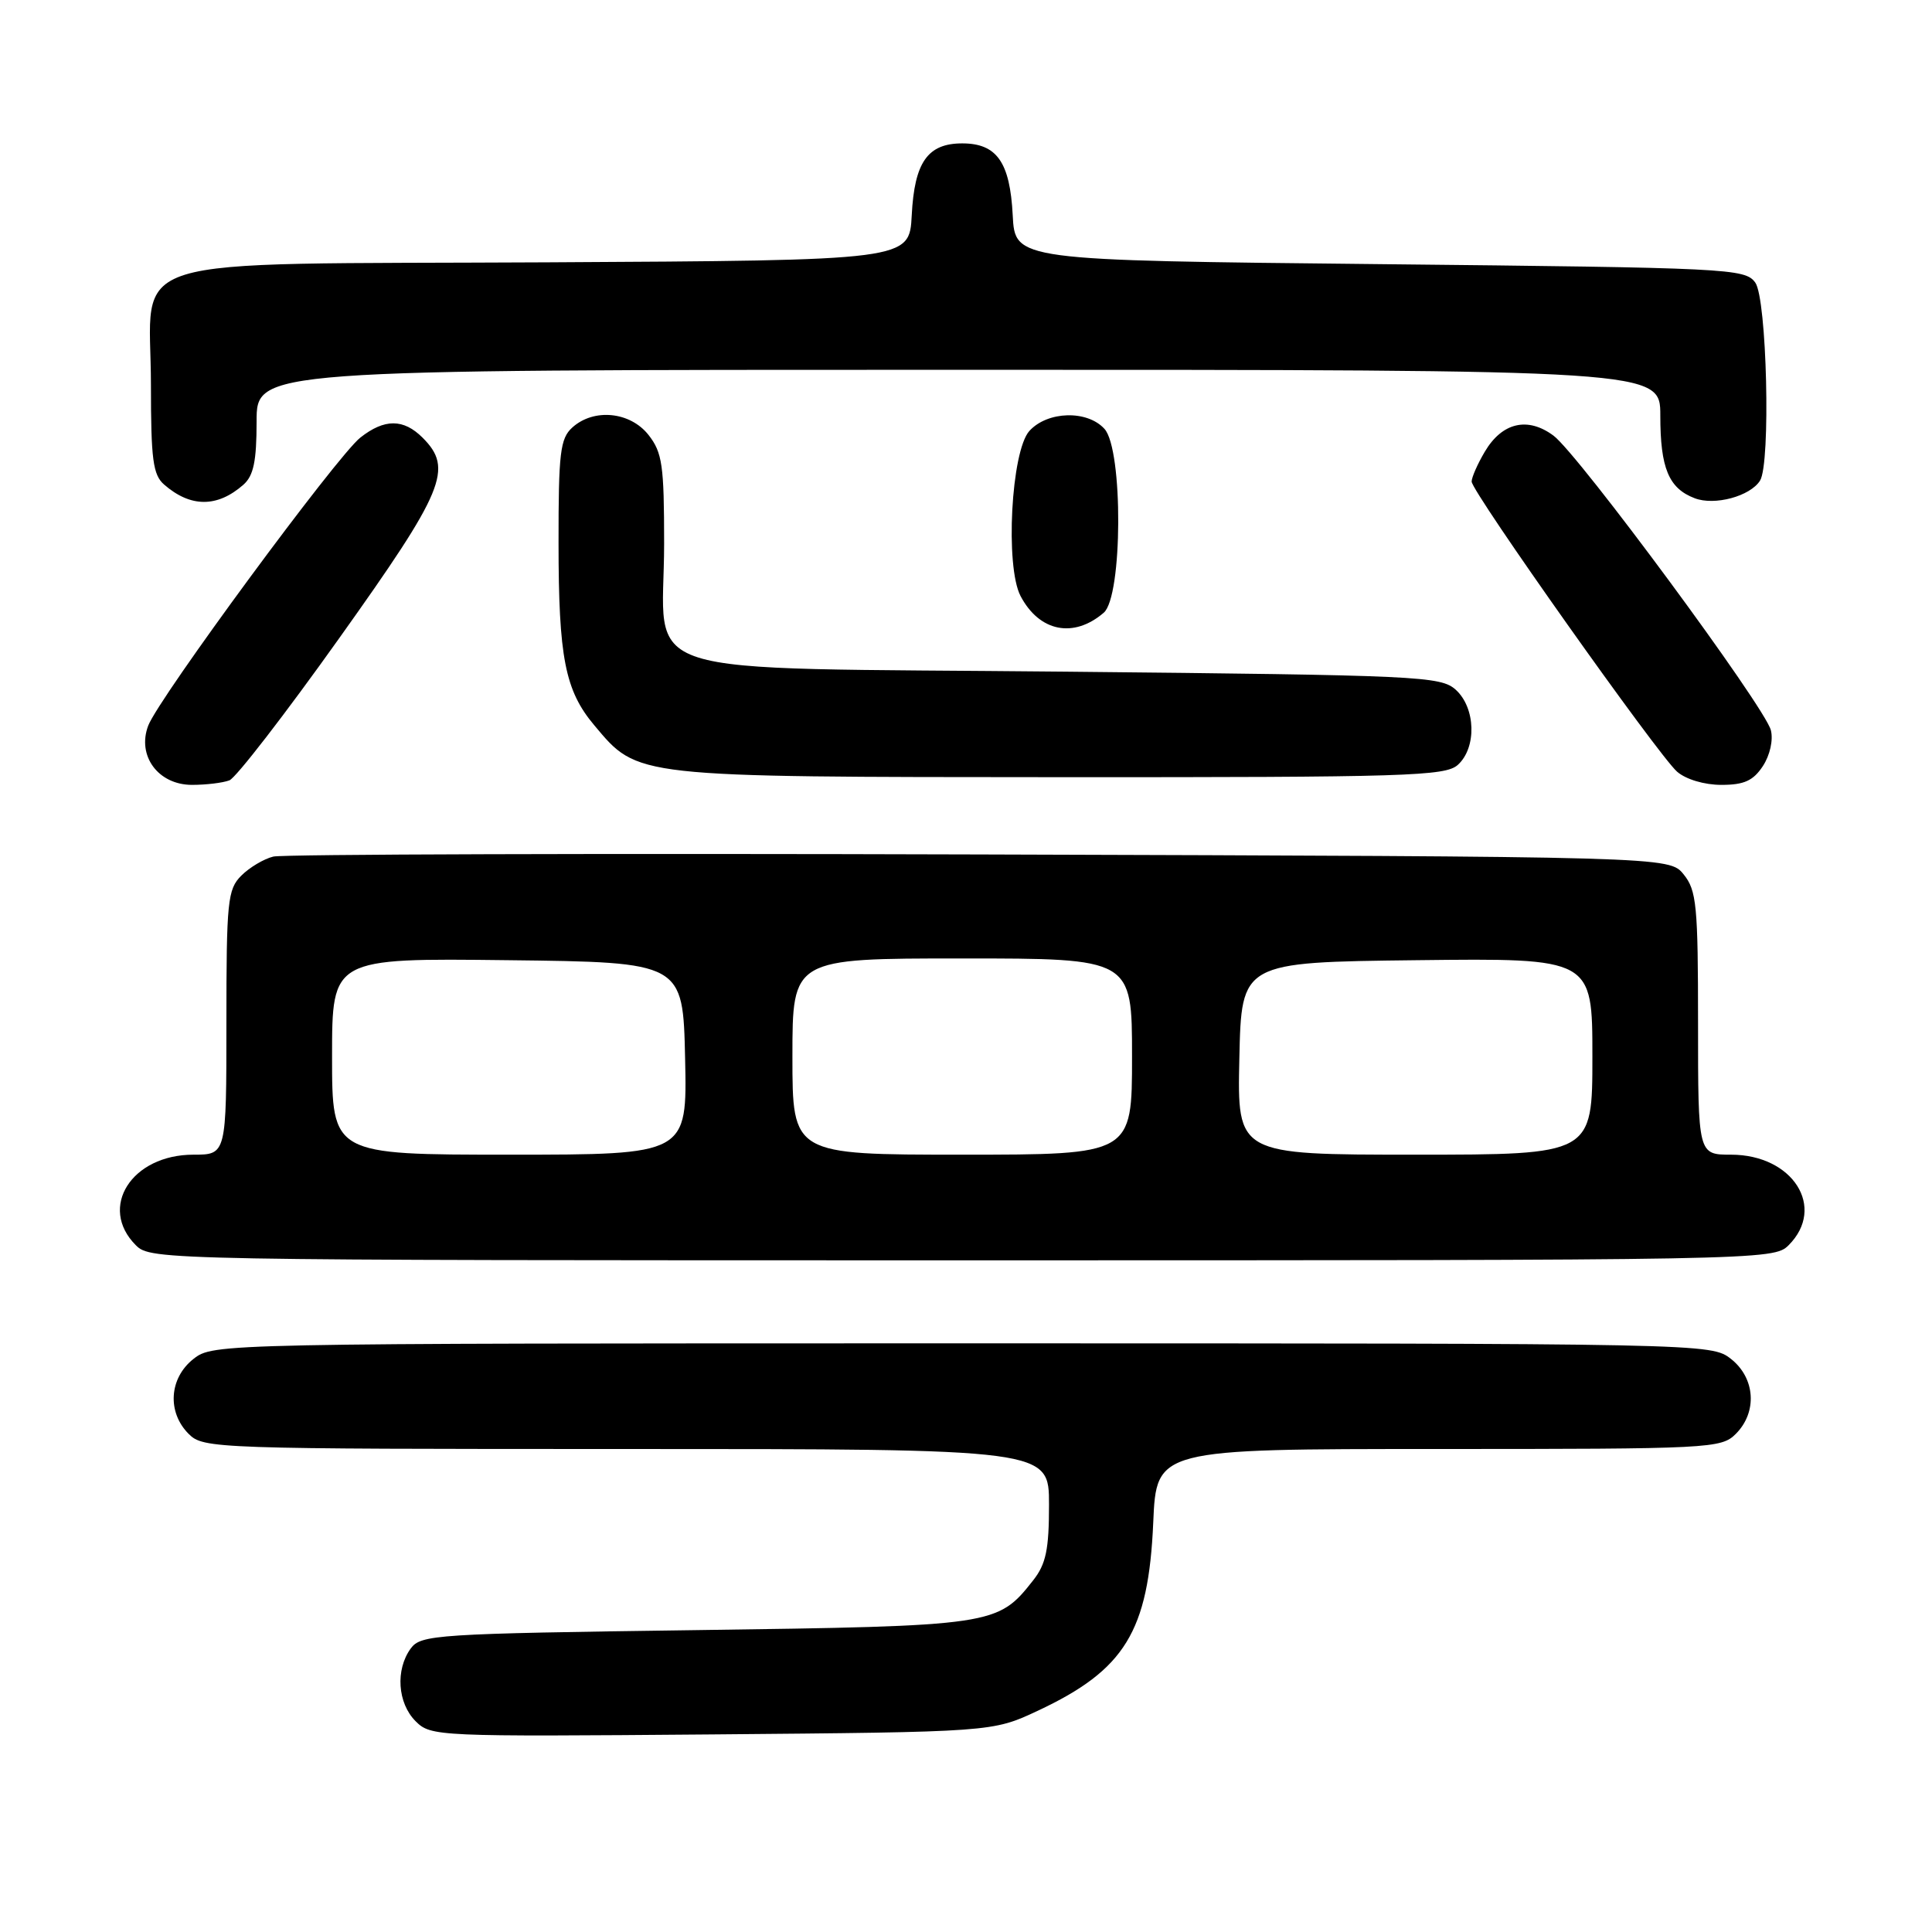 <?xml version="1.0" encoding="UTF-8" standalone="no"?>
<!DOCTYPE svg PUBLIC "-//W3C//DTD SVG 1.1//EN" "http://www.w3.org/Graphics/SVG/1.1/DTD/svg11.dtd" >
<svg xmlns="http://www.w3.org/2000/svg" xmlns:xlink="http://www.w3.org/1999/xlink" version="1.1" viewBox="0 0 256 256">
 <g >
 <path fill="currentColor"
d=" M 137.50 226.69 C 149.05 221.28 152.18 216.19 152.81 201.75 C 153.23 192.00 153.23 192.00 190.62 192.00 C 226.67 192.00 228.07 191.93 230.00 190.00 C 232.88 187.12 232.59 182.61 229.37 180.07 C 226.74 178.01 226.37 178.00 127.50 178.00 C 28.63 178.00 28.26 178.01 25.63 180.07 C 22.41 182.61 22.12 187.12 25.00 190.00 C 26.95 191.95 28.33 192.00 83.00 192.00 C 139.00 192.00 139.00 192.00 139.00 199.37 C 139.00 205.32 138.60 207.24 136.91 209.39 C 132.18 215.40 131.81 215.45 92.17 216.00 C 57.67 216.47 55.76 216.60 54.42 218.44 C 52.38 221.24 52.67 225.67 55.07 228.07 C 57.09 230.09 57.86 230.12 94.32 229.82 C 131.50 229.50 131.50 229.50 137.50 226.69 Z  M 237.00 165.00 C 242.01 159.99 237.56 153.00 229.37 153.00 C 225.00 153.00 225.00 153.00 225.00 135.61 C 225.00 119.98 224.81 117.98 223.09 115.86 C 221.18 113.50 221.18 113.50 129.84 113.22 C 79.60 113.07 37.48 113.19 36.22 113.50 C 34.97 113.80 33.06 114.94 31.97 116.03 C 30.16 117.84 30.00 119.41 30.00 135.50 C 30.00 153.00 30.00 153.00 25.63 153.00 C 17.44 153.00 12.99 159.99 18.00 165.00 C 19.98 166.98 21.33 167.00 127.50 167.00 C 233.67 167.00 235.02 166.98 237.00 165.00 Z  M 30.40 103.40 C 31.26 103.07 37.82 94.58 44.98 84.52 C 58.90 64.99 60.10 62.10 56.00 58.00 C 53.47 55.47 50.95 55.46 47.75 57.98 C 44.65 60.42 21.03 92.49 19.64 96.15 C 18.12 100.15 20.97 104.00 25.44 104.00 C 27.31 104.00 29.54 103.73 30.40 103.40 Z  M 233.59 101.51 C 234.53 100.07 234.98 98.06 234.65 96.76 C 233.87 93.67 209.15 60.17 205.84 57.72 C 202.42 55.18 199.03 55.98 196.74 59.86 C 195.78 61.48 195.00 63.26 195.00 63.81 C 195.00 65.16 219.71 100.05 222.22 102.25 C 223.39 103.27 225.83 104.00 228.09 104.00 C 231.11 104.00 232.31 103.45 233.59 101.51 Z  M 193.17 101.35 C 195.69 99.07 195.54 93.80 192.90 91.40 C 190.90 89.60 188.18 89.47 141.31 89.00 C 82.23 88.40 88.00 90.24 88.00 72.02 C 88.00 61.65 87.76 59.96 85.93 57.63 C 83.49 54.54 78.68 54.07 75.83 56.65 C 74.23 58.10 74.00 60.00 74.01 71.90 C 74.01 87.13 74.87 91.50 78.75 96.11 C 84.58 103.04 83.77 102.95 140.42 102.98 C 186.42 103.00 191.52 102.84 193.17 101.35 Z  M 146.25 81.19 C 148.76 79.04 148.83 59.58 146.35 56.83 C 144.07 54.31 138.80 54.46 136.40 57.10 C 133.98 59.78 133.17 75.05 135.23 78.98 C 137.72 83.71 142.26 84.62 146.25 81.19 Z  M 32.25 64.23 C 33.60 63.04 34.00 61.11 34.00 55.85 C 34.00 49.00 34.00 49.00 127.00 49.00 C 220.00 49.00 220.00 49.00 220.00 55.07 C 220.00 62.03 221.11 64.71 224.56 66.02 C 227.20 67.03 231.90 65.76 233.21 63.69 C 234.65 61.43 234.12 39.55 232.58 37.44 C 231.22 35.58 229.21 35.48 182.83 35.00 C 134.50 34.50 134.50 34.50 134.19 28.52 C 133.83 21.49 132.08 19.00 127.50 19.00 C 122.92 19.00 121.17 21.49 120.81 28.52 C 120.50 34.50 120.50 34.50 72.55 34.76 C 14.55 35.07 20.00 33.39 20.00 51.02 C 20.00 60.89 20.27 62.93 21.75 64.21 C 25.25 67.26 28.79 67.27 32.25 64.23 Z  M 44.00 139.98 C 44.00 126.96 44.00 126.96 67.25 127.23 C 90.50 127.50 90.50 127.50 90.78 140.25 C 91.06 153.00 91.06 153.00 67.53 153.00 C 44.00 153.00 44.00 153.00 44.00 139.98 Z  M 105.00 140.00 C 105.00 127.00 105.00 127.00 127.50 127.00 C 150.00 127.00 150.00 127.00 150.00 140.00 C 150.00 153.00 150.00 153.00 127.50 153.00 C 105.00 153.00 105.00 153.00 105.00 140.00 Z  M 164.22 140.25 C 164.50 127.50 164.50 127.50 187.75 127.23 C 211.00 126.96 211.00 126.96 211.00 139.98 C 211.00 153.00 211.00 153.00 187.47 153.00 C 163.94 153.00 163.94 153.00 164.22 140.25 Z "/>
</g>
</svg>